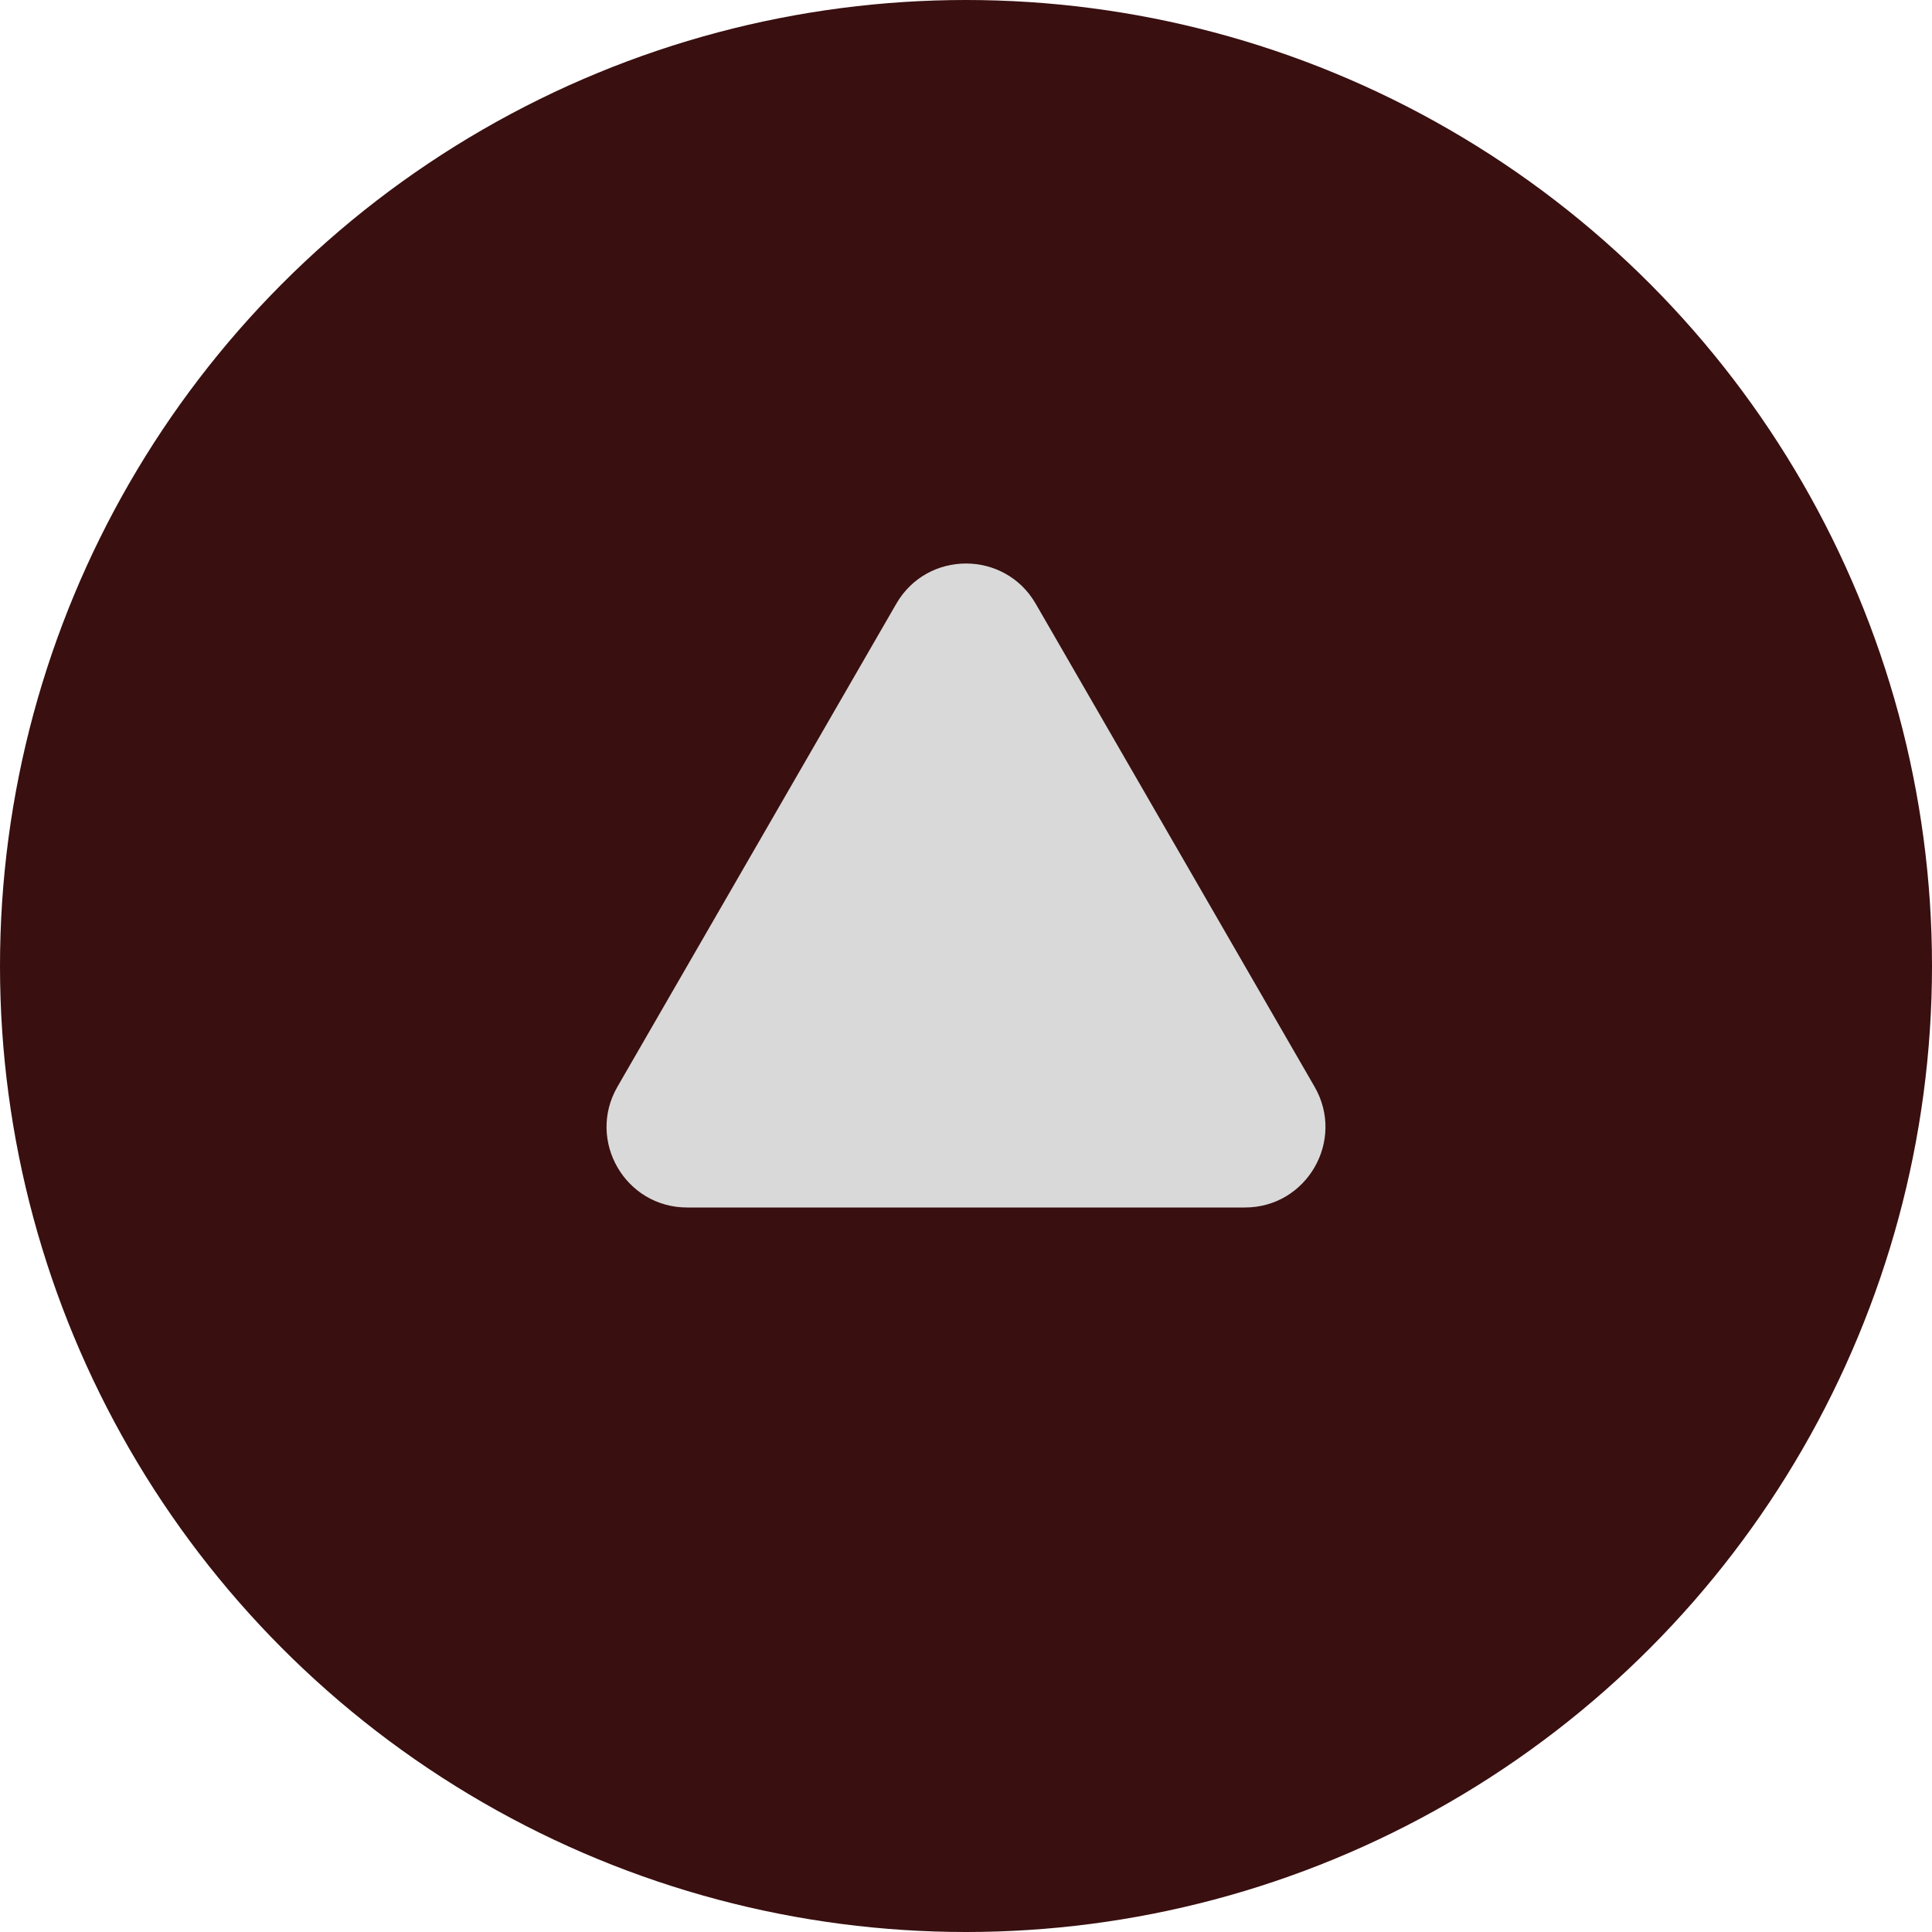 <svg width="48" height="48" viewBox="0 0 48 48" fill="none" xmlns="http://www.w3.org/2000/svg">
<circle cx="24" cy="24" r="24" fill="#390F10"/>
<path d="M22.268 15C23.038 13.667 24.962 13.667 25.732 15L32.66 27C33.43 28.333 32.468 30 30.928 30H17.072C15.532 30 14.57 28.333 15.34 27L22.268 15Z" fill="#D9D9D9"/>
</svg>
